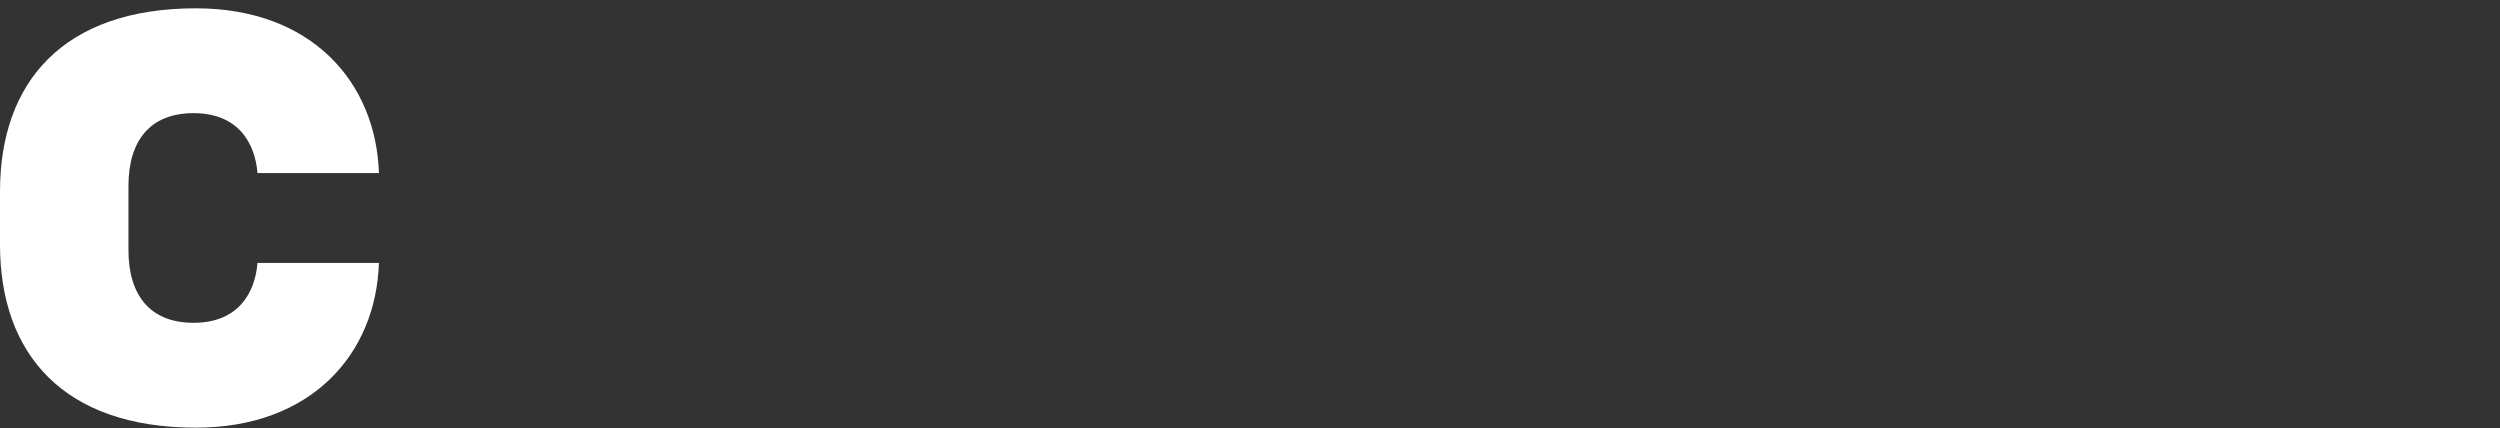 <?xml version="1.0" encoding="UTF-8"?>
<svg width="251px" height="43px" viewBox="0 0 251 43" version="1.1" xmlns="http://www.w3.org/2000/svg" xmlns:xlink="http://www.w3.org/1999/xlink">
    <rect x="0" y="0" width="251" height="43" fill="#333333" stroke="none"/>
    <!-- Generator: Sketch 42 (36781) - http://www.bohemiancoding.com/sketch -->
    <title>Climate Logo</title>
    <desc>Created with Sketch.</desc>
    <defs>
        <polygon id="path-1" points="0 42.938 56.471 42.938 114.17 42.938 250.699 42.938 250.699 0.832 0 0.832"></polygon>
    </defs>
    <g id="Page-1" stroke="none" stroke-width="1" fill="none" fill-rule="evenodd">
        <g id="Climate-Logo">
            <path d="M19.433,32.41 C23.968,32.41 25.616,29.346 25.852,26.399 L38.044,26.399 C37.748,35.535 31.269,42.938 19.669,42.938 C6.359,42.938 0,35.535 0,24.546 L0,19.226 C0,8.237 6.359,0.835 19.669,0.835 C31.269,0.835 37.748,8.237 38.044,17.376 L25.852,17.376 C25.616,14.426 23.968,11.36 19.433,11.36 C15.016,11.36 12.898,14.194 12.898,18.648 L12.898,25.127 C12.898,29.578 15.016,32.41 19.433,32.41 Z" id="Fill-1" fill="#fff"></path>
            <polygon id="Fill-3" points="42.908 1.643 55.806 1.643 55.806 31.603 72.529 31.603 72.529 42.128 42.908 42.128"></polygon>
            <mask id="mask-2">
                <use xlink:href="#path-1"></use>
            </mask>
            <g id="Clip-6"></g>
            <polygon id="Fill-5" points="76.643 42.128 89.541 42.128 89.541 1.643 76.643 1.643"></polygon>
            <polygon id="Fill-7" points="138.549 42.128 126.298 42.128 126.298 25.472 122.059 33.568 112.401 33.568 108.162 25.472 108.162 42.128 95.911 42.128 95.911 1.644 107.69 1.644 117.231 21.424 126.772 1.644 138.549 1.644"></polygon>
            <polygon id="Fill-8" points="192.221 12.343 181.854 12.343 181.854 1.644 215.543 1.644 215.543 12.343 205.116 12.343 205.116 42.129 192.221 42.129"></polygon>
            <polygon id="Fill-9" points="219.487 1.643 250.639 1.643 250.639 12.054 232.384 12.054 232.384 16.448 248.872 16.448 248.872 26.861 232.384 26.861 232.384 31.72 250.699 31.72 250.699 42.128 219.487 42.128"></polygon>
            <path d="M172.901,32.996 C172.762,33.251 172.51,33.413 172.235,33.413 L157.904,33.413 C157.628,33.413 157.37,33.251 157.241,32.996 C157.108,32.741 157.108,32.424 157.253,32.171 L164.423,19.643 C164.562,19.402 164.803,19.254 165.07,19.254 C165.335,19.254 165.578,19.402 165.714,19.643 L172.884,32.171 C173.027,32.424 173.032,32.741 172.901,32.996 M187.408,38.785 L166.921,2.709 C166.527,2.013 165.824,1.589 165.07,1.589 C164.314,1.589 163.61,2.013 163.216,2.709 L142.729,38.785 C142.316,39.506 142.302,40.413 142.683,41.153 C143.067,41.891 143.793,42.35 144.58,42.35 L185.557,42.35 C186.342,42.35 187.067,41.893 187.451,41.153 C187.835,40.413 187.819,39.506 187.408,38.785" id="Fill-10" ></path>
        </g>
    </g>
</svg>
